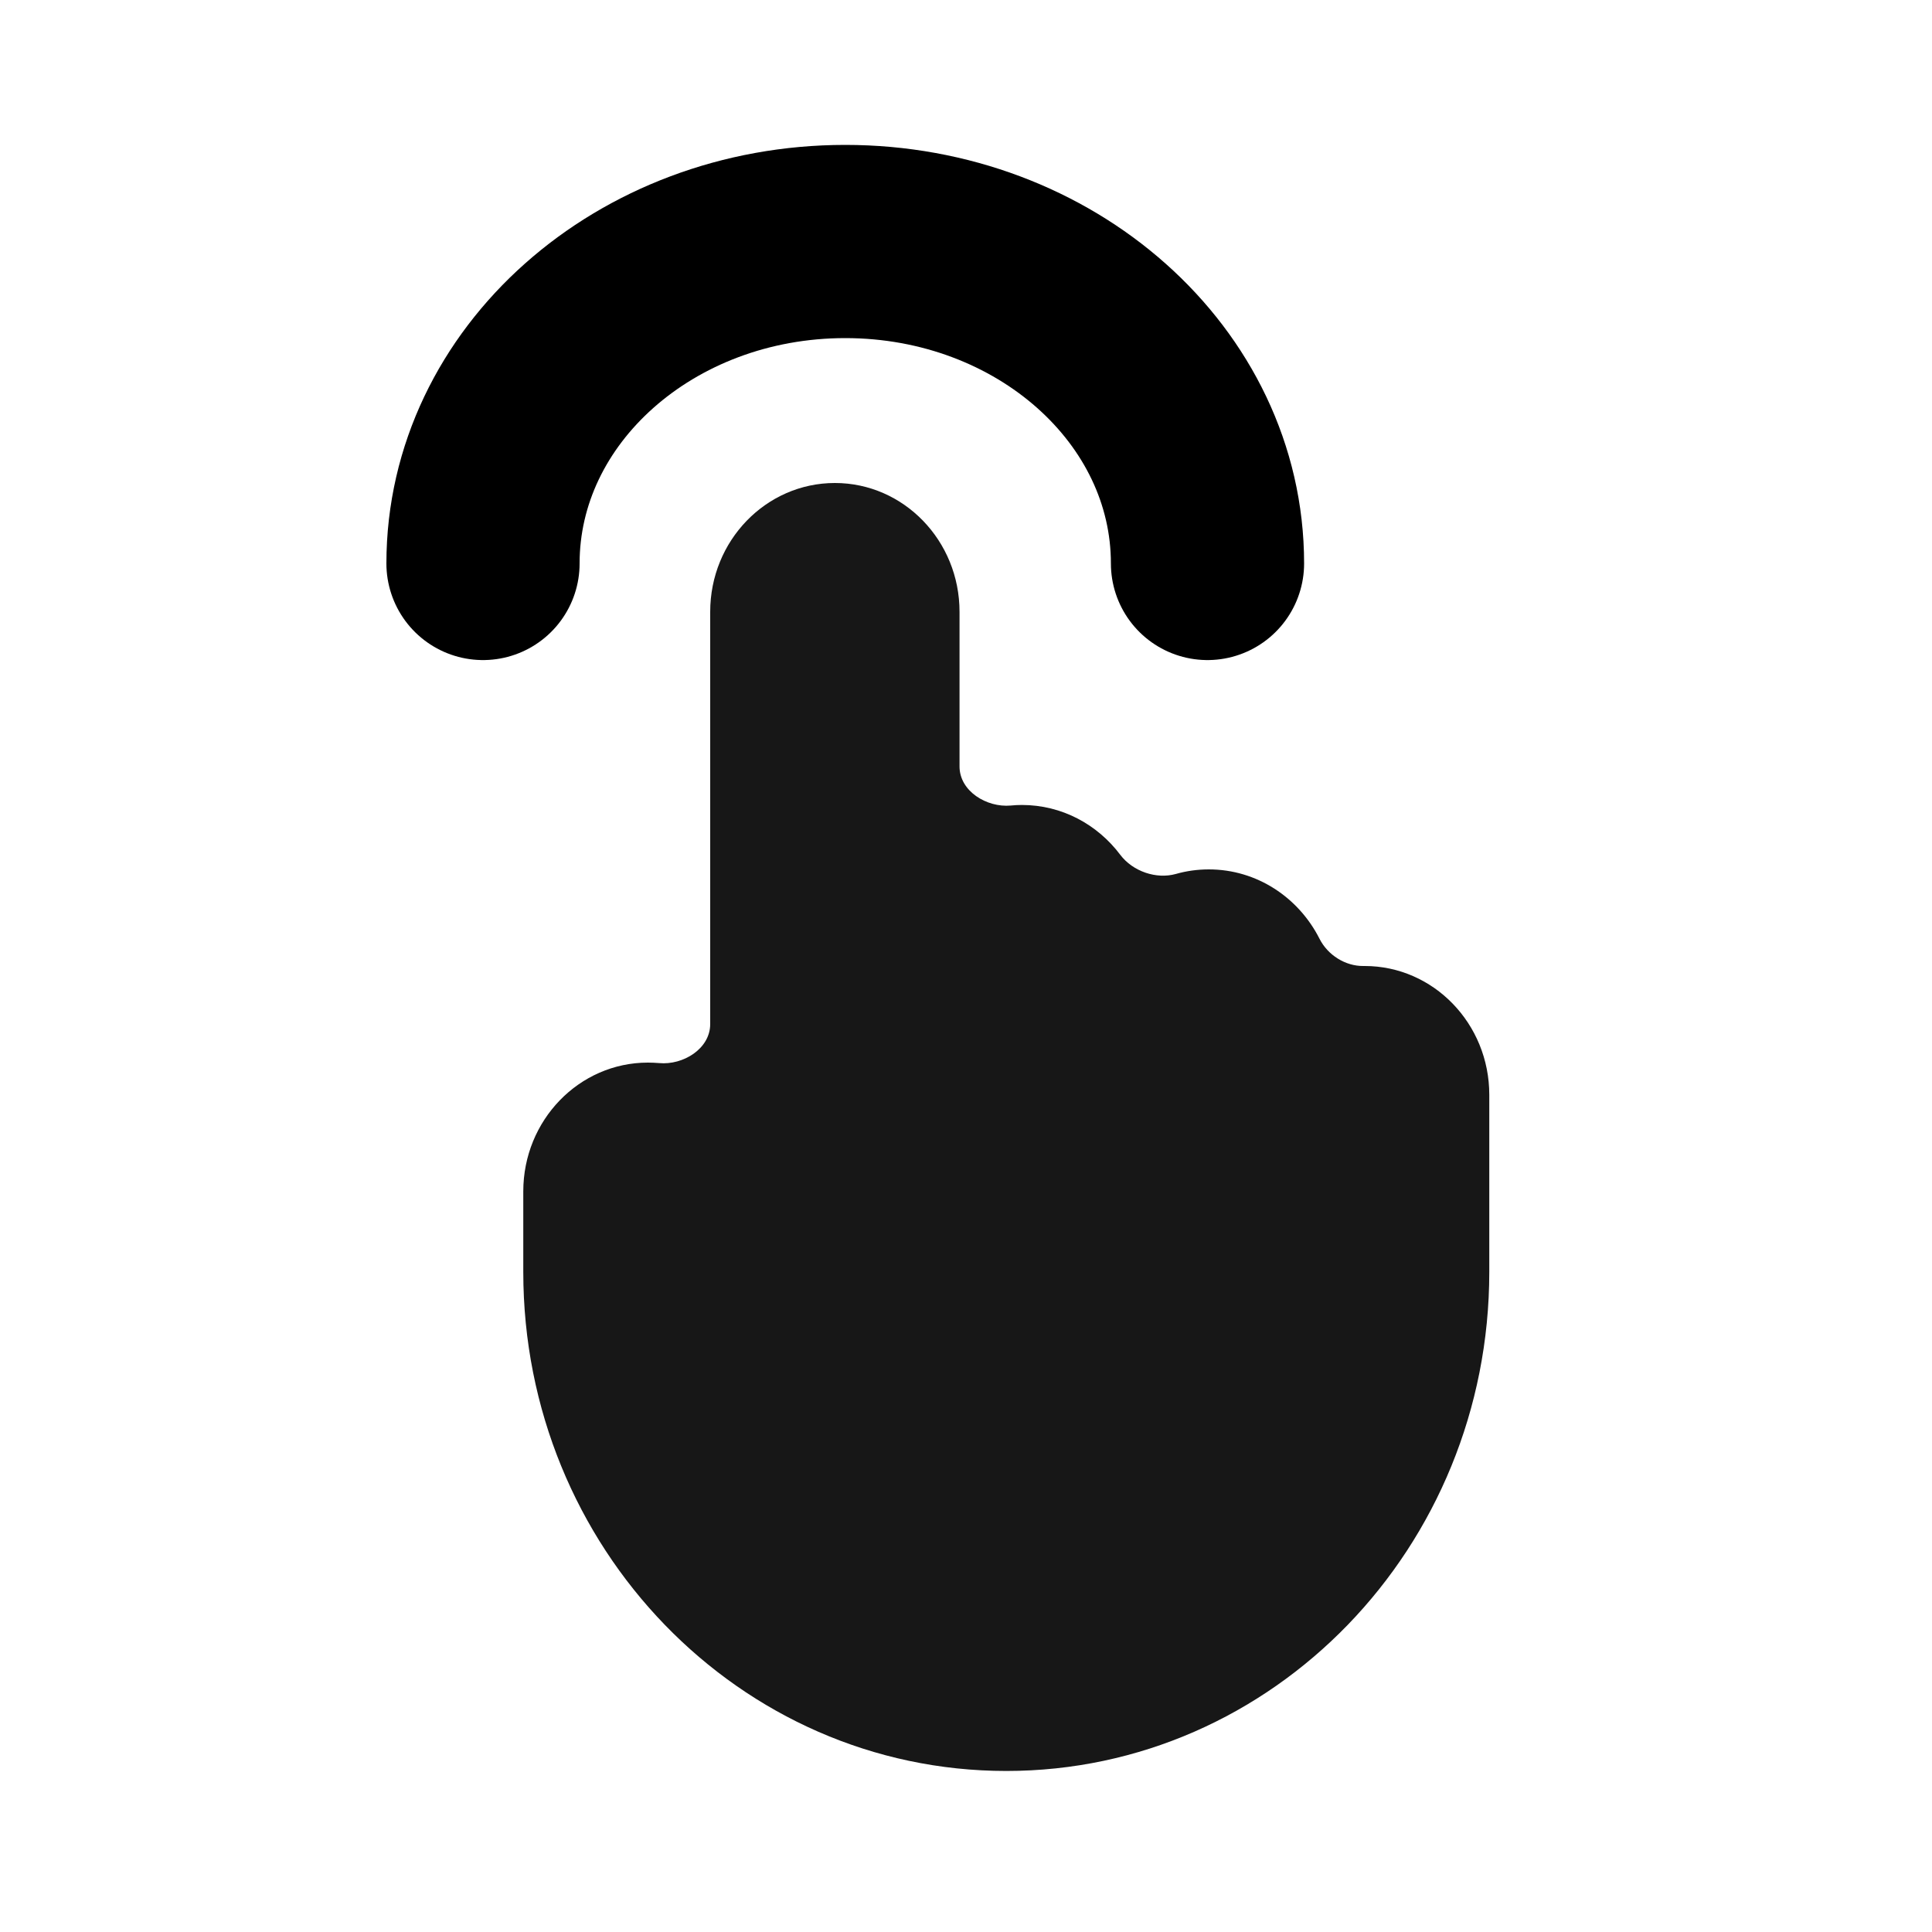 <svg width="20" height="20" viewBox="0 0 20 20" fill="none" xmlns="http://www.w3.org/2000/svg">
<g id="Touch">
<path id="Back" d="M8.643 5C9.355 5 9.933 5.597 9.933 6.333V7.934C9.933 8.191 10.215 8.361 10.462 8.339C10.5 8.335 10.539 8.333 10.578 8.333C10.993 8.333 11.361 8.535 11.597 8.849C11.727 9.021 11.97 9.104 12.173 9.047C12.282 9.016 12.396 9 12.514 9C13.011 9 13.443 9.291 13.659 9.717C13.745 9.888 13.928 10.002 14.114 10C14.118 10 14.122 10 14.127 10C14.839 10 15.417 10.597 15.417 11.333V13.167C15.417 16.02 13.178 18.333 10.417 18.333C7.656 18.333 5.417 16.02 5.417 13.167V12.333C5.417 11.597 5.995 11 6.707 11C6.746 11 6.785 11.002 6.824 11.005C7.071 11.028 7.352 10.857 7.352 10.601L7.352 6.333C7.352 5.597 7.93 5 8.643 5Z" fill="#171717"/>
<path id="Ellipse 37" d="M12.5 5.833C12.5 3.992 10.821 2.5 8.75 2.5C6.679 2.5 5 3.992 5 5.833" stroke="black" stroke-width="2" stroke-linecap="round"/>
</g>
</svg>
